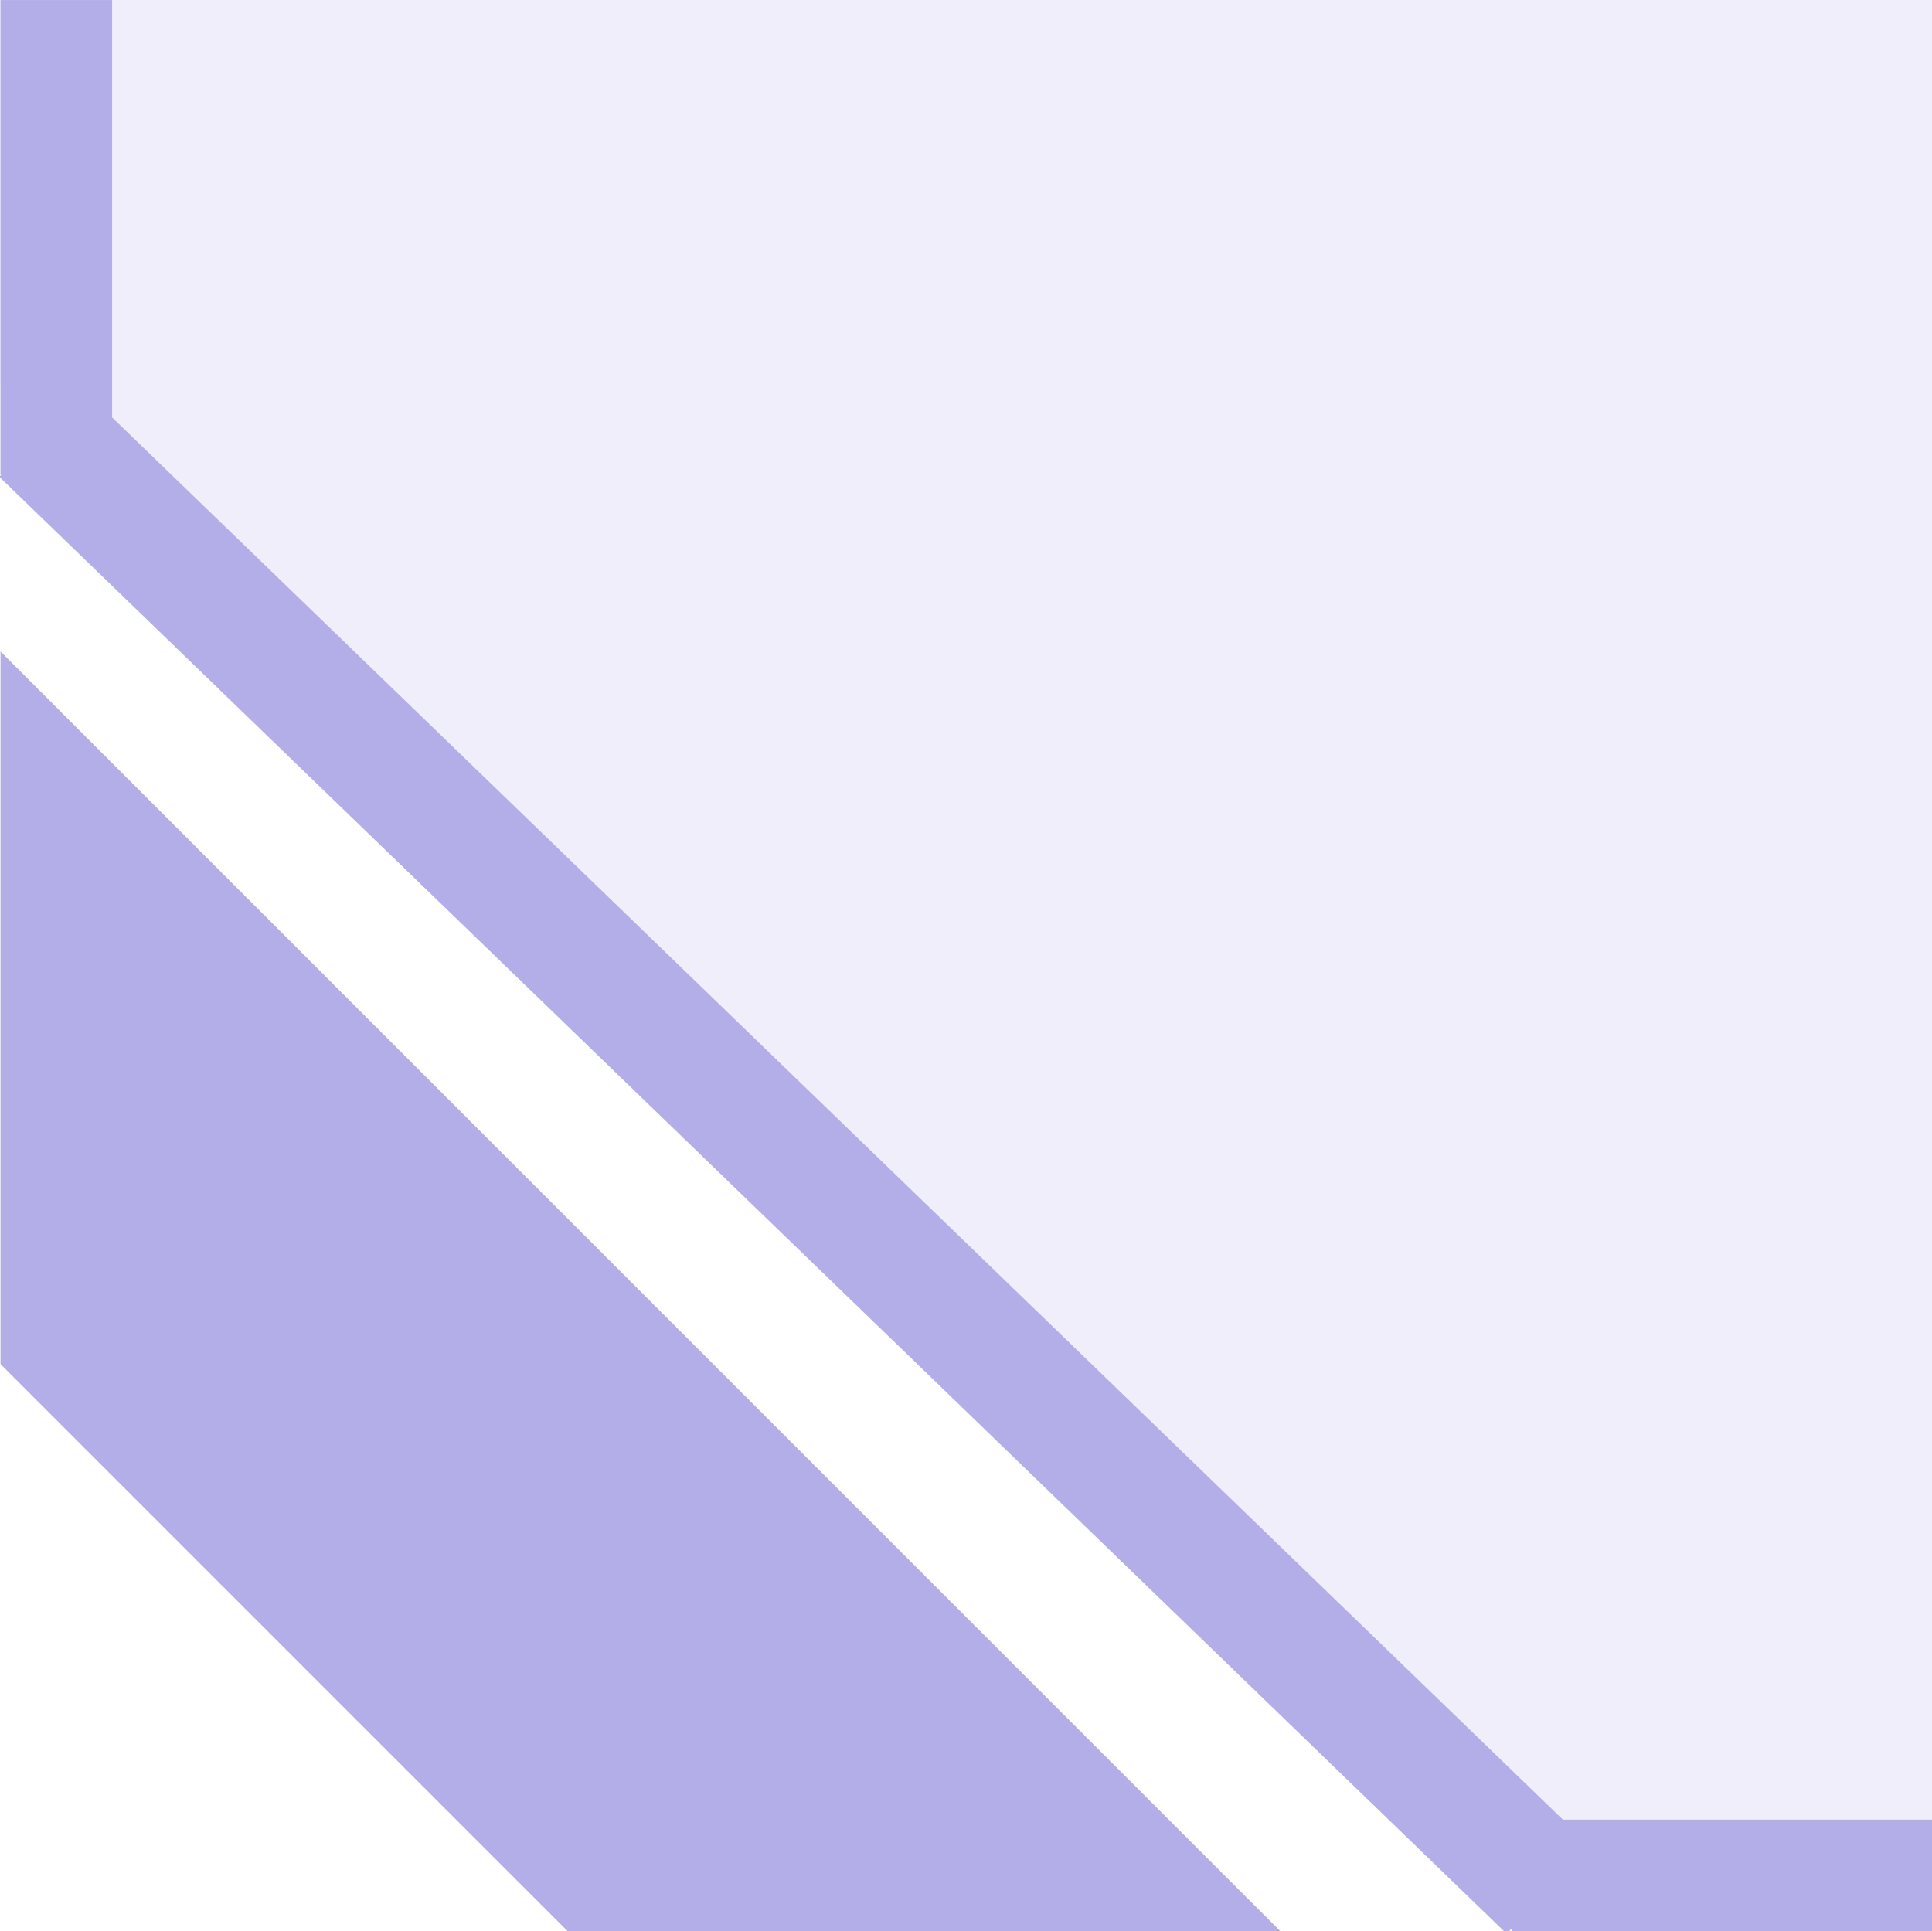 <?xml version="1.0" encoding="UTF-8" standalone="no"?>
<!-- Created with Inkscape (http://www.inkscape.org/) -->

<svg
   width="69.466mm"
   height="69.448mm"
   viewBox="0 0 69.466 69.448"
   version="1.1"
   id="svg5"
   xml:space="preserve"
   sodipodi:docname="vector tracing.svg"
   inkscape:version="1.2.2 (b0a8486541, 2022-12-01)"
   xmlns:inkscape="http://www.inkscape.org/namespaces/inkscape"
   xmlns:sodipodi="http://sodipodi.sourceforge.net/DTD/sodipodi-0.dtd"
   xmlns="http://www.w3.org/2000/svg"
   xmlns:svg="http://www.w3.org/2000/svg"><sodipodi:namedview
     id="namedview7"
     pagecolor="#ffffff"
     bordercolor="#000000"
     borderopacity="0.25"
     inkscape:showpageshadow="2"
     inkscape:pageopacity="0.0"
     inkscape:pagecheckerboard="0"
     inkscape:deskcolor="#d1d1d1"
     inkscape:document-units="mm"
     showgrid="false"
     inkscape:zoom="1.0129245"
     inkscape:cx="319.37227"
     inkscape:cy="477.33073"
     inkscape:window-width="1920"
     inkscape:window-height="991"
     inkscape:window-x="-9"
     inkscape:window-y="-9"
     inkscape:window-maximized="1"
     inkscape:current-layer="layer1" /><defs
     id="defs2" /><g
     inkscape:label="Layer 1"
     inkscape:groupmode="layer"
     id="layer1"
     transform="translate(-63.907,-170.664)"><path
       id="rect14578"
       style="fill:#b4aee8;fill-opacity:0.2;stroke:none;stroke-width:1.965;stroke-linecap:round;stroke-linejoin:miter;stroke-dasharray:none;stroke-opacity:1;paint-order:normal"
       d="M 133.373,240.112 V 170.664 H 63.925 v 13.719 l 56.337,55.729 z"
       inkscape:export-filename="rect14578.svg"
       inkscape:export-xdpi="96"
       inkscape:export-ydpi="96" /><rect
       style="fill:#b4aee8;fill-opacity:1;stroke:none;stroke-width:0.22;stroke-linecap:round;stroke-linejoin:miter;stroke-dasharray:none;stroke-opacity:1;paint-order:normal"
       id="rect14580"
       width="15.1"
       height="4.015"
       x="-133.373"
       y="-240.112"
       transform="scale(-1)" /><rect
       style="fill:#b4aee8;fill-opacity:1;stroke:none;stroke-width:0.234;stroke-linecap:round;stroke-linejoin:miter;stroke-dasharray:none;stroke-opacity:1;paint-order:normal"
       id="rect14582"
       width="17.078"
       height="4.015"
       x="-187.744"
       y="63.923"
       transform="rotate(-90)" /><rect
       style="fill:#b4aee8;fill-opacity:1;stroke:none;stroke-width:0.513;stroke-linecap:round;stroke-linejoin:miter;stroke-dasharray:none;stroke-opacity:1;paint-order:normal"
       id="rect14584"
       width="75.374"
       height="4.358"
       x="-254.913"
       y="-90.692"
       transform="matrix(-0.719,-0.695,0.719,-0.695,0,0)" /><path
       id="rect14609"
       style="fill:#b4aee8;fill-opacity:1;stroke:none;stroke-width:1.073;stroke-linecap:round;stroke-linejoin:miter;stroke-dasharray:none;stroke-opacity:1;paint-order:normal"
       d="m 109.946,240.112 -46.021,-46.021 -10e-7,25.626 20.395,20.395 z" /></g></svg>
